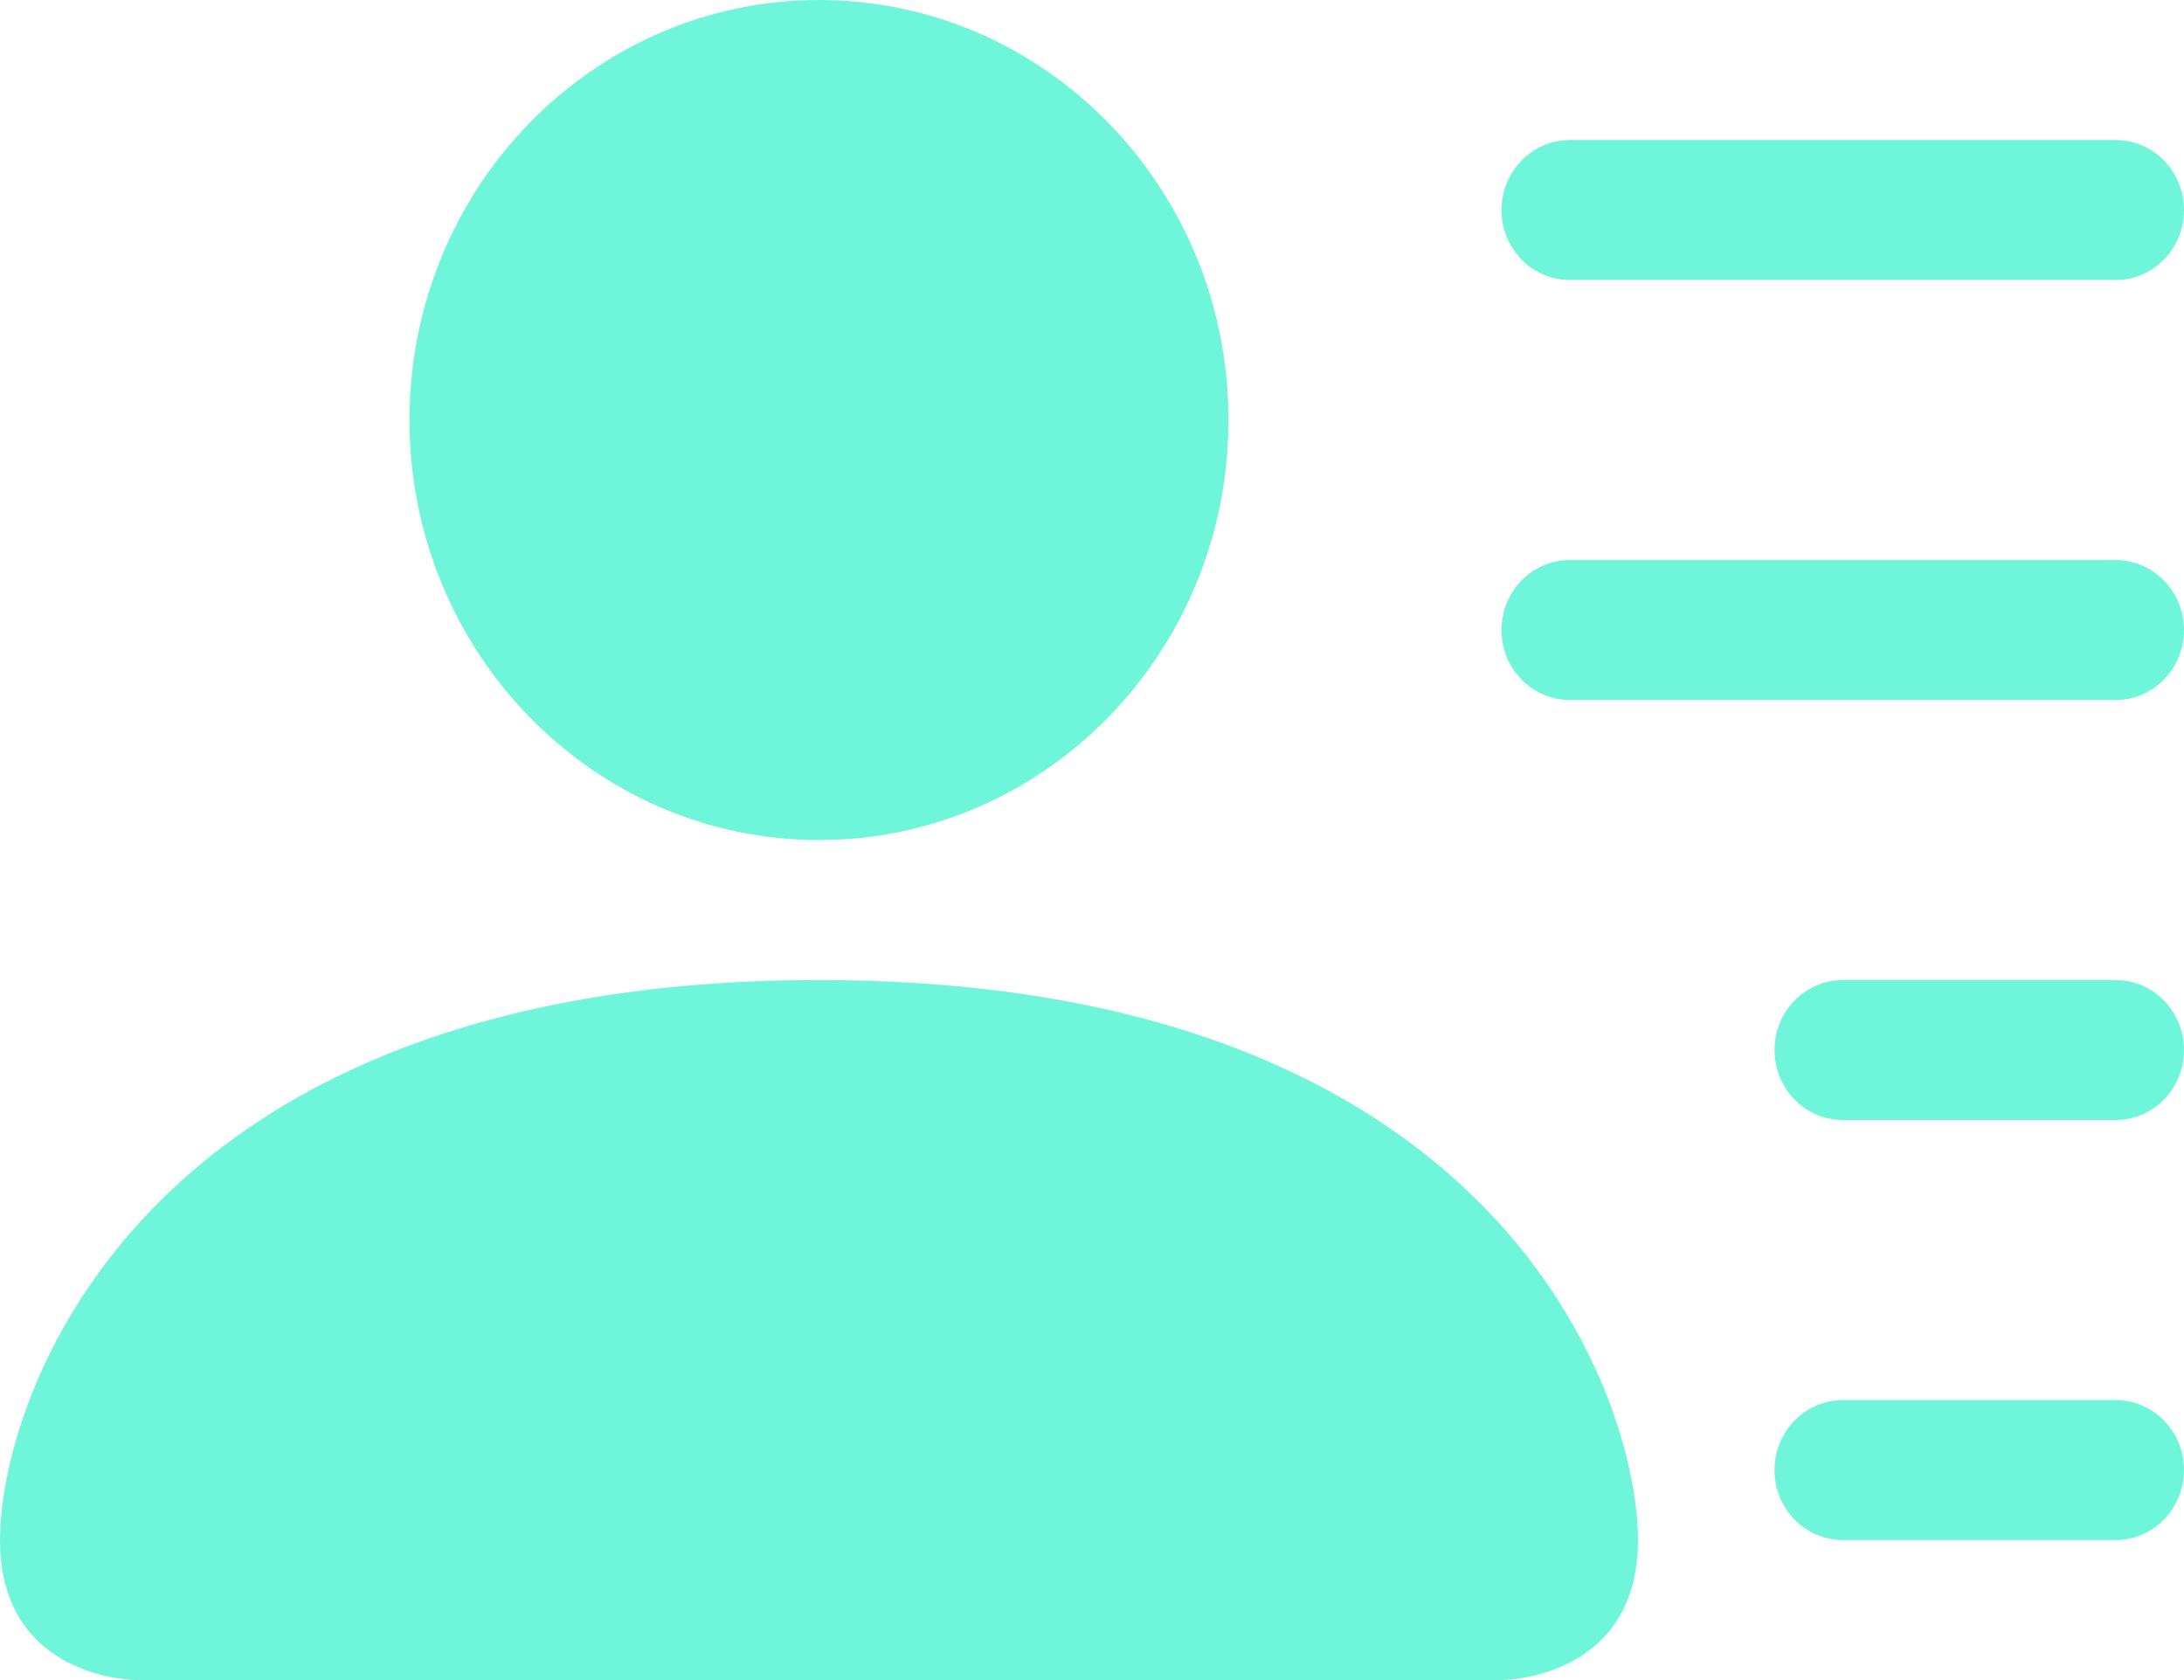 <svg width="26" height="20" viewBox="0 0 26 20" fill="none" xmlns="http://www.w3.org/2000/svg">
<path d="M9.75 10C12.442 10 14.625 7.761 14.625 5C14.625 2.239 12.442 0 9.75 0C7.058 0 4.875 2.239 4.875 5C4.875 7.761 7.058 10 9.75 10Z" fill="#6FF6DA"/>
<path d="M1.625 20C1.625 20 0 20 0 18.333C0 16.667 1.625 11.667 9.75 11.667C17.875 11.667 19.5 16.667 19.5 18.333C19.5 20 17.875 20 17.875 20H1.625Z" fill="#6FF6DA"/>
<path d="M17.875 2.5C17.875 2.04 18.239 1.667 18.688 1.667H25.188C25.636 1.667 26 2.04 26 2.5C26 2.96 25.636 3.333 25.188 3.333H18.688C18.239 3.333 17.875 2.96 17.875 2.5Z" fill="#6FF6DA"/>
<path d="M18.688 6.667C18.239 6.667 17.875 7.04 17.875 7.5C17.875 7.96 18.239 8.333 18.688 8.333H25.188C25.636 8.333 26 7.96 26 7.5C26 7.04 25.636 6.667 25.188 6.667H18.688Z" fill="#6FF6DA"/>
<path d="M21.938 11.667C21.489 11.667 21.125 12.04 21.125 12.5C21.125 12.96 21.489 13.333 21.938 13.333H25.188C25.636 13.333 26 12.96 26 12.5C26 12.04 25.636 11.667 25.188 11.667H21.938Z" fill="#6FF6DA"/>
<path d="M21.938 16.667C21.489 16.667 21.125 17.04 21.125 17.5C21.125 17.96 21.489 18.333 21.938 18.333H25.188C25.636 18.333 26 17.96 26 17.5C26 17.04 25.636 16.667 25.188 16.667H21.938Z" fill="#6FF6DA"/>
</svg>
